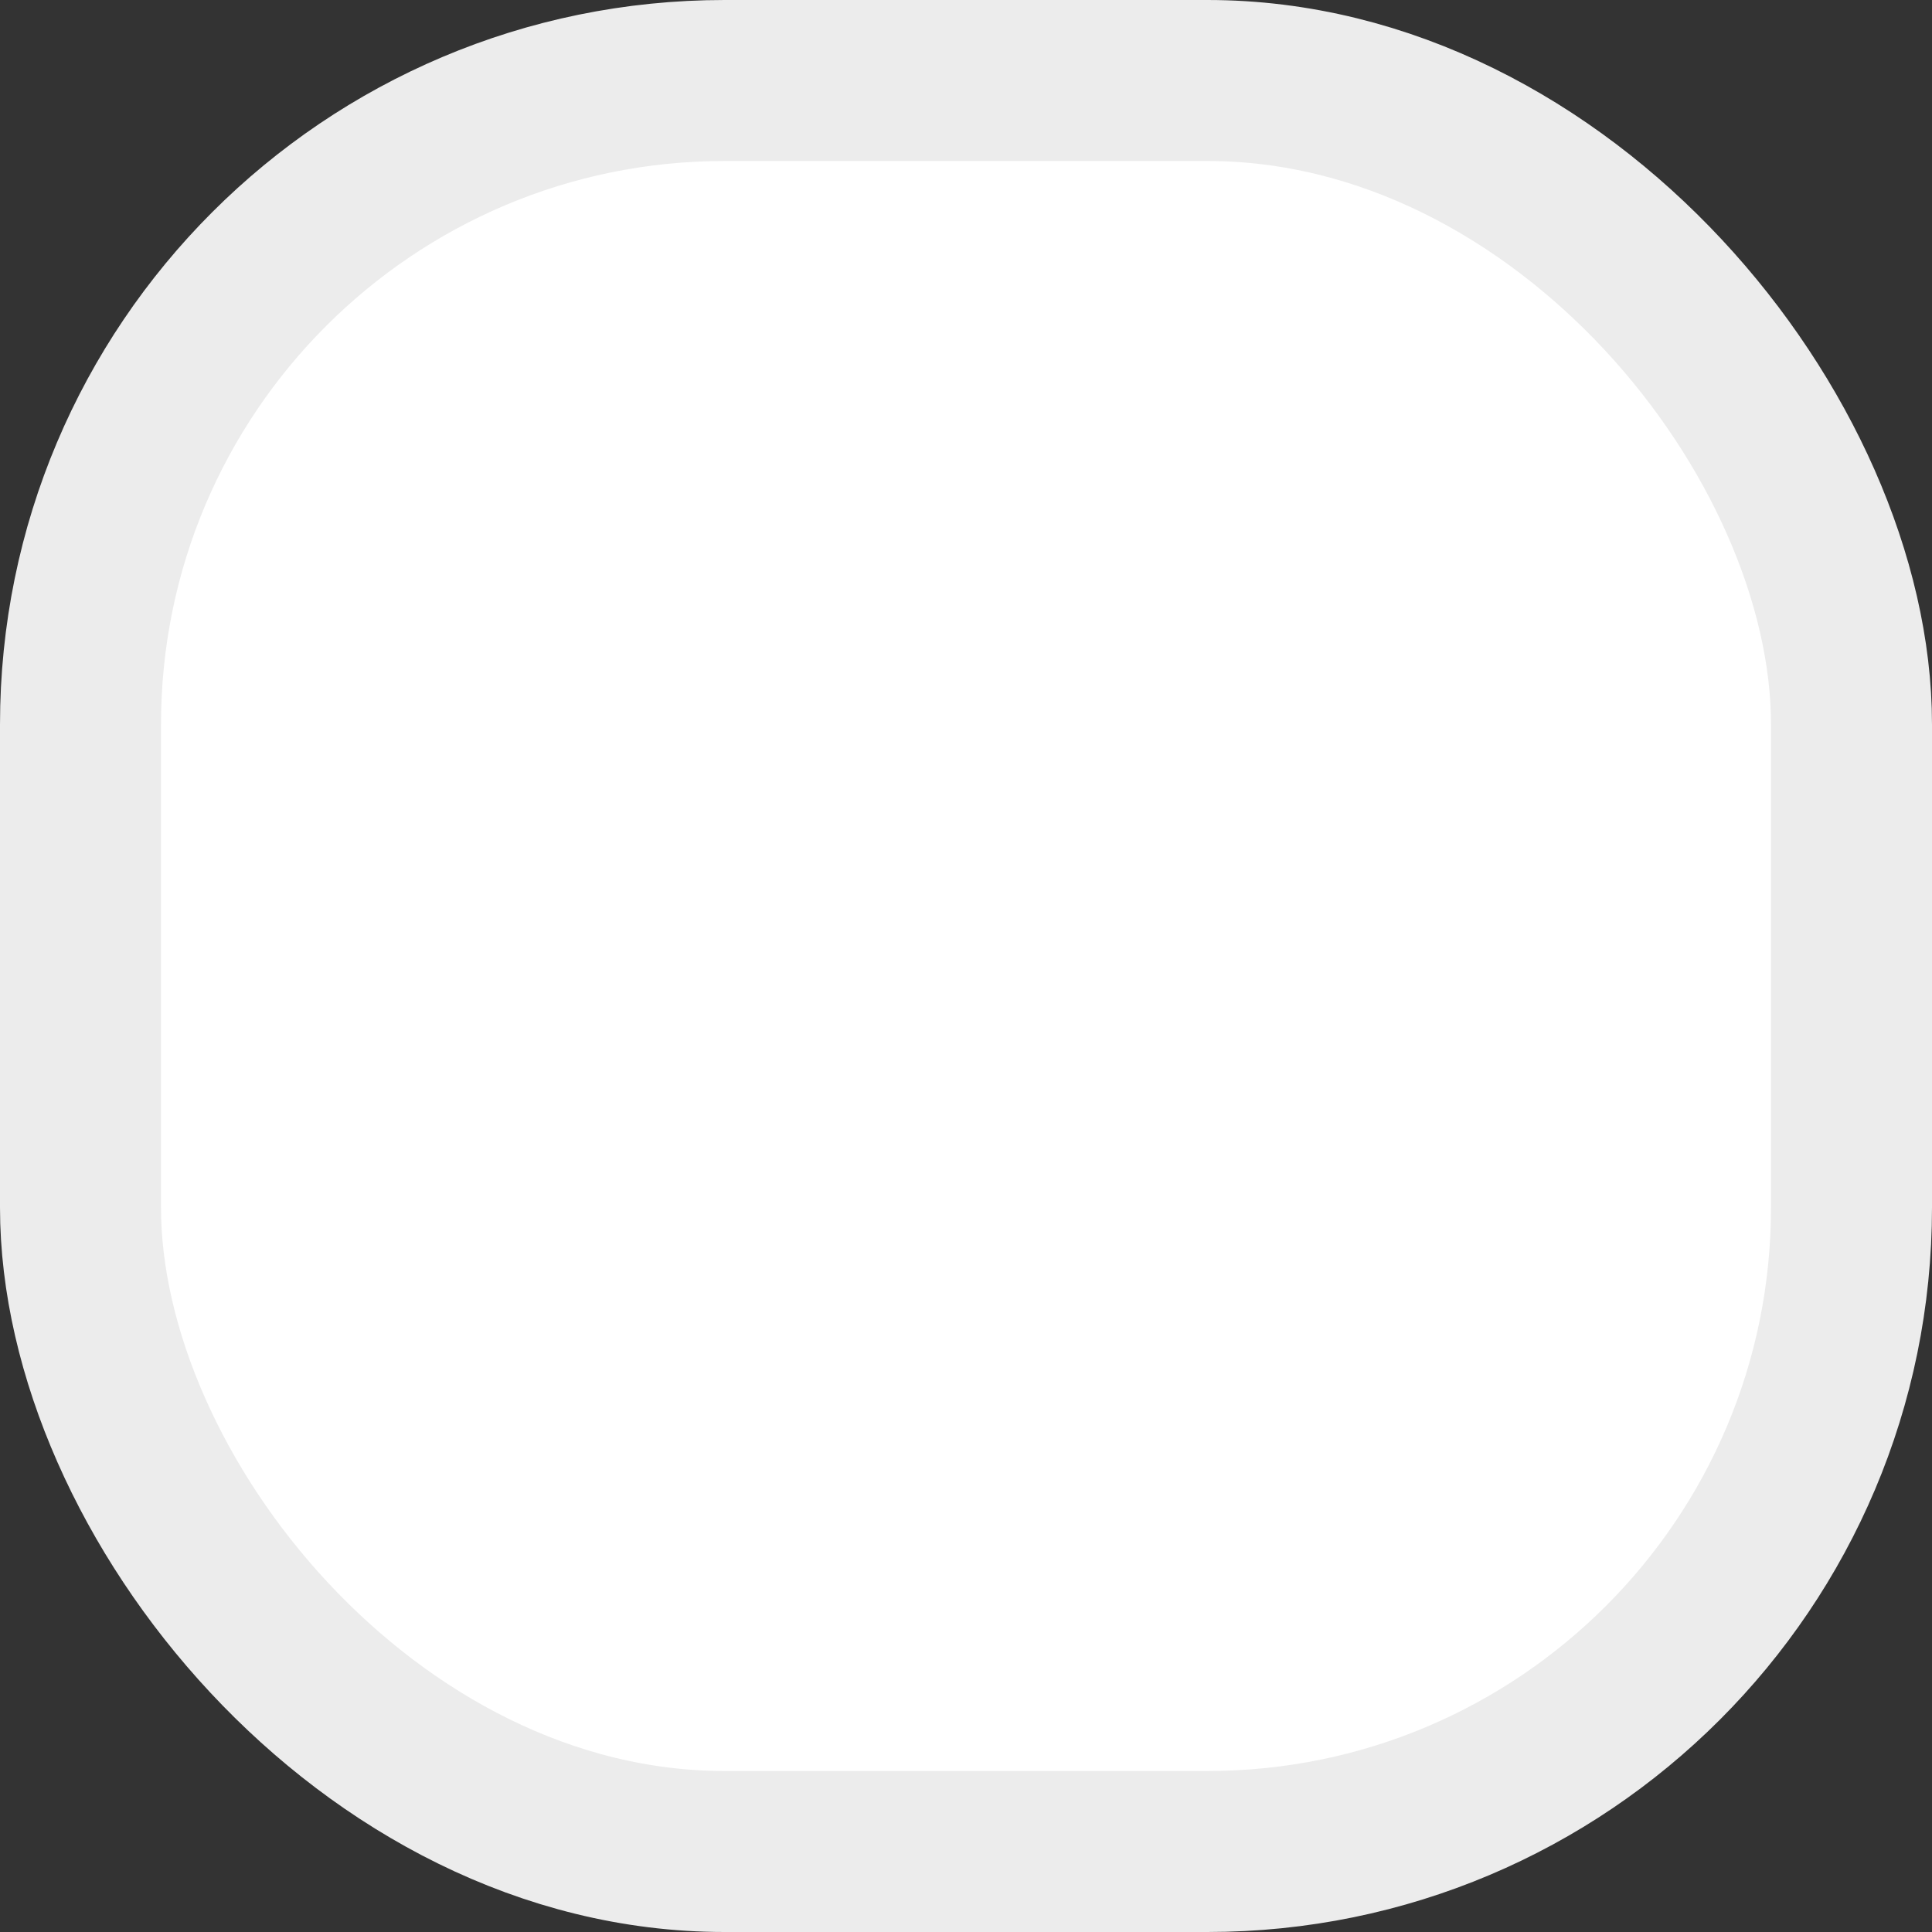 <svg width="24" height="24" viewBox="0 0 24 24" fill="none" xmlns="http://www.w3.org/2000/svg">
<rect x="0" y="0" width="24" height="24" fill="#333333" stroke="none"/>
<rect x="1" y="1" width="22" height="22" rx="8" fill="white"/>
<rect x="1" y="1" width="22" height="22" rx="8" stroke="#ECECEC" stroke-width="2"/>
</svg>
